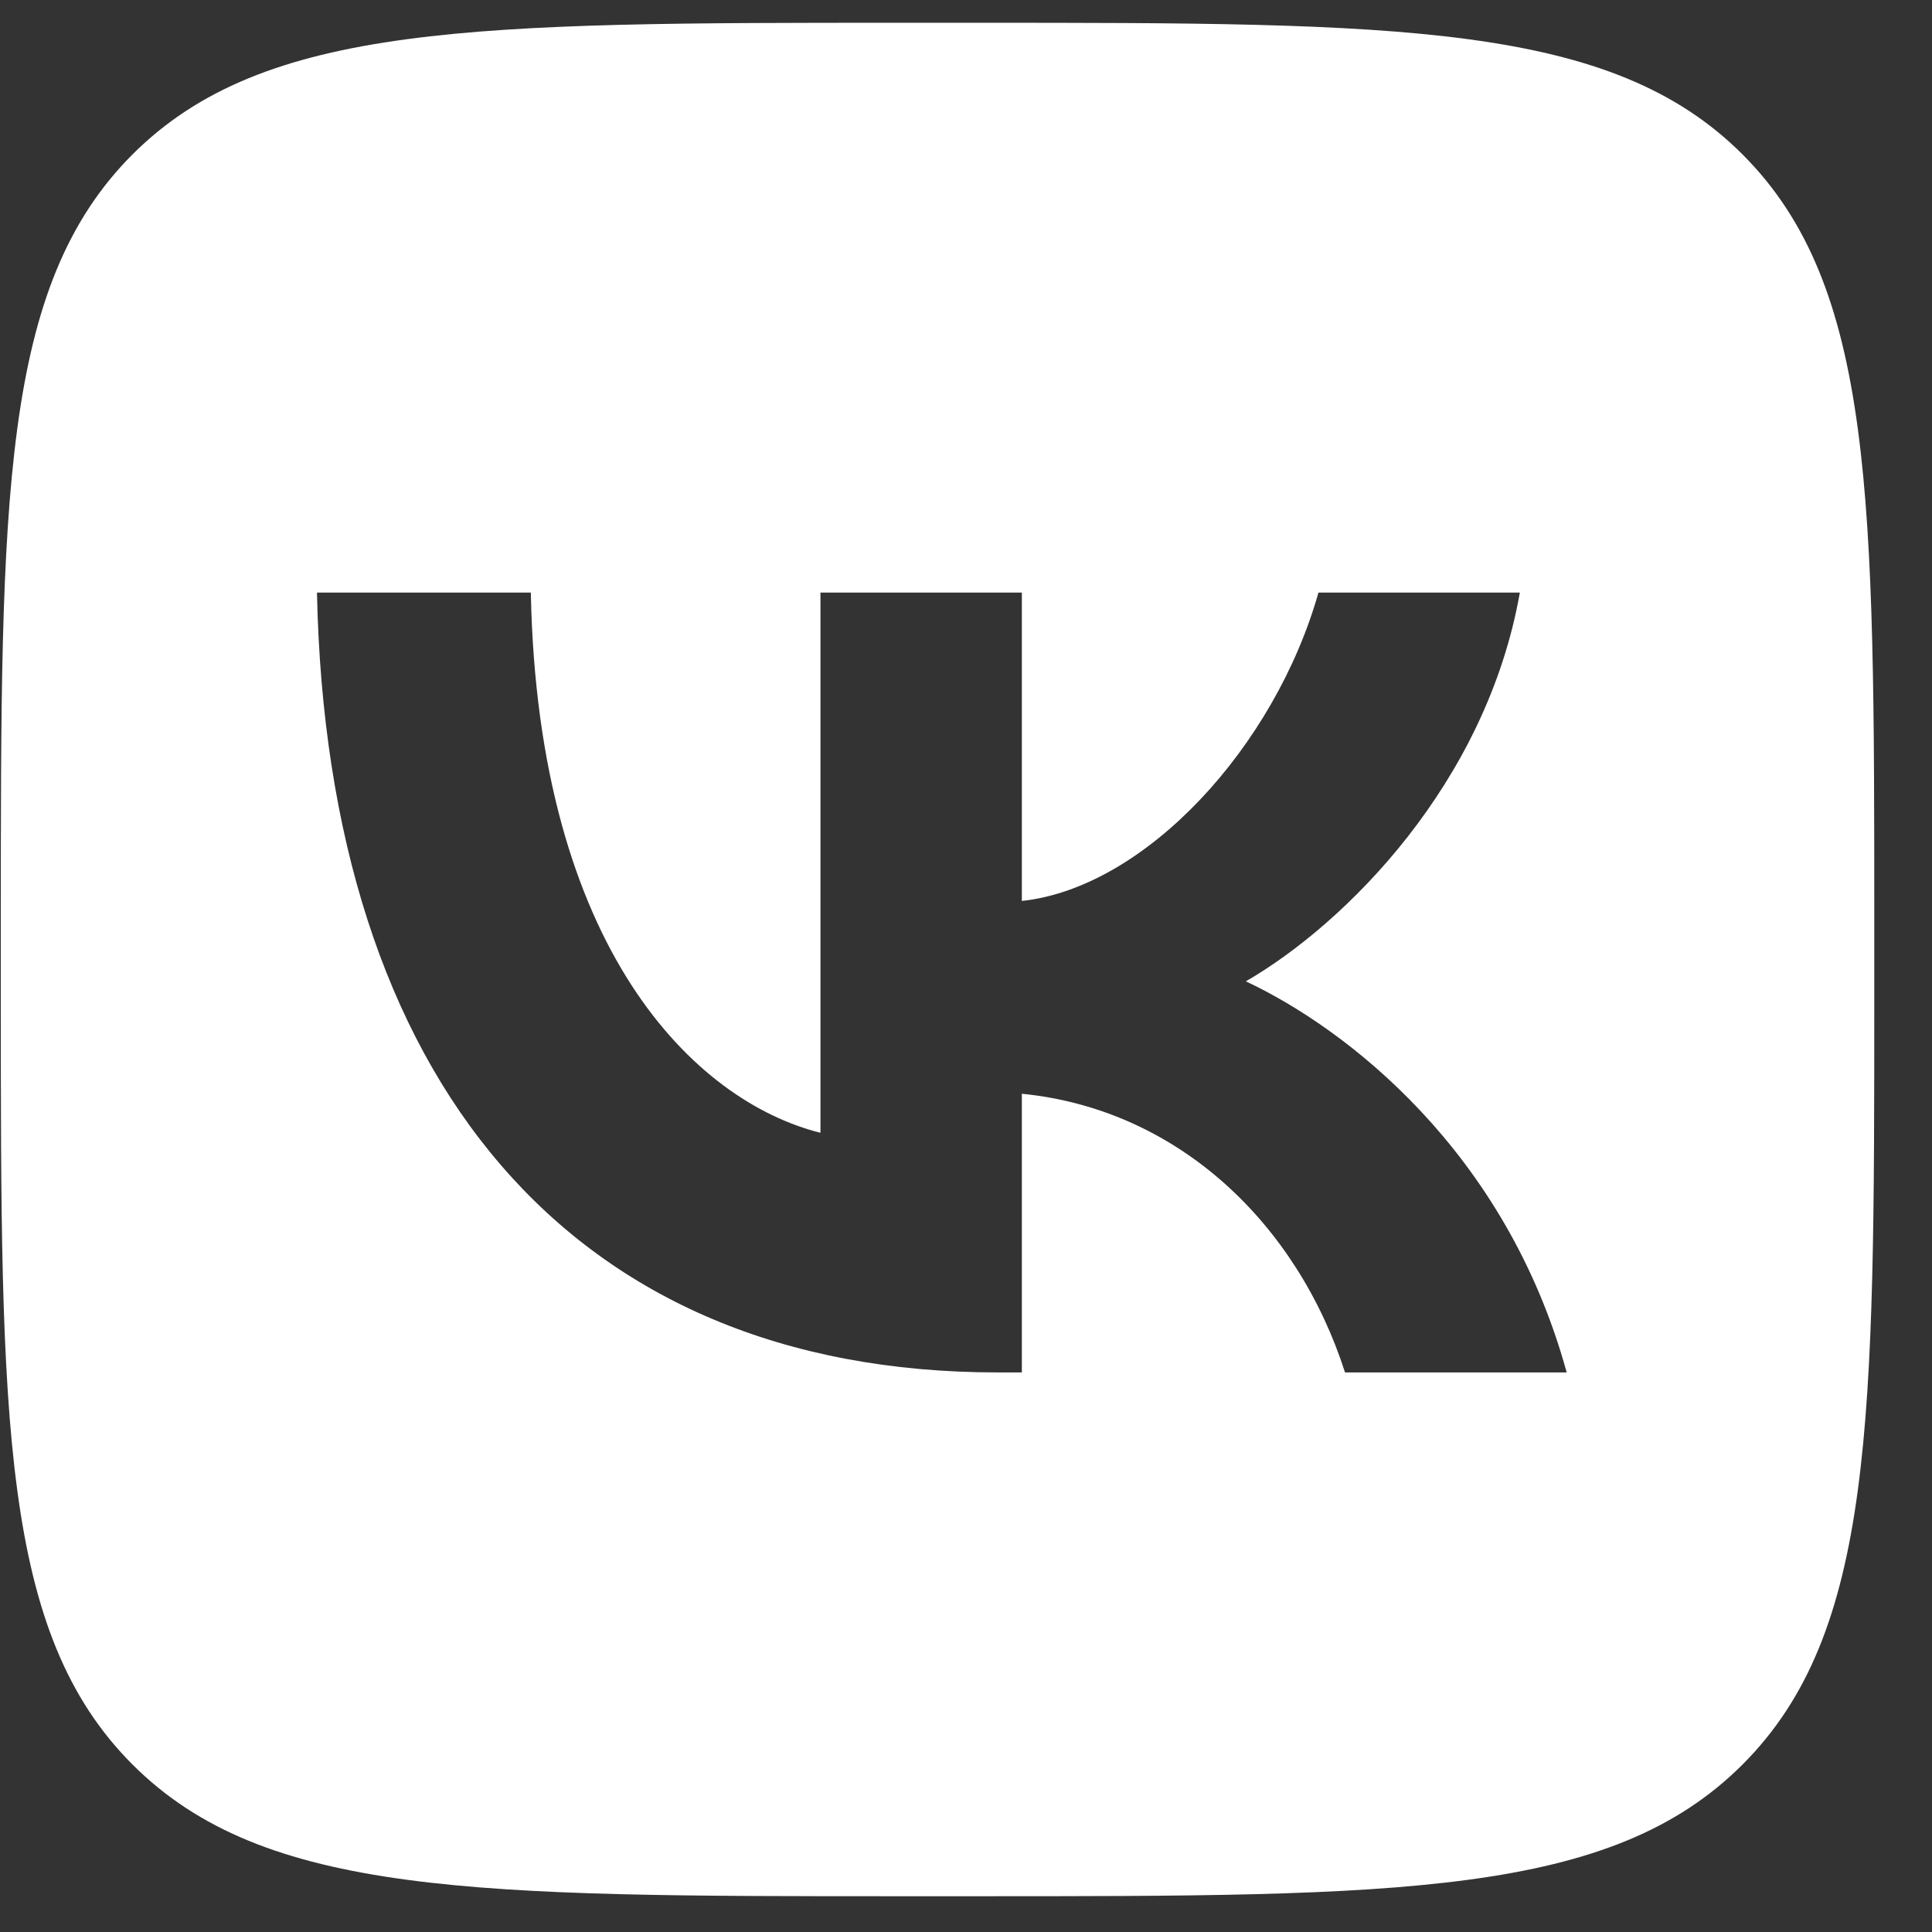<svg width="33" height="33" viewBox="0 0 33 33" fill="none" xmlns="http://www.w3.org/2000/svg">
<rect x="0" y="0" width="33" height="33" fill="#333333" stroke="none"/>
<path fill-rule="evenodd" clip-rule="evenodd" d="M2.263 2.638C0.014 4.888 0.014 8.508 0.014 15.749V17.029C0.014 24.27 0.014 27.89 2.263 30.139C4.513 32.389 8.133 32.389 15.374 32.389H16.654C23.895 32.389 27.515 32.389 29.764 30.139C32.014 27.89 32.014 24.27 32.014 17.029V15.749C32.014 8.508 32.014 4.888 29.764 2.638C27.515 0.389 23.895 0.389 16.654 0.389H15.374C8.133 0.389 4.513 0.389 2.263 2.638ZM5.414 10.122C5.587 18.442 9.747 23.442 17.04 23.442H17.454V18.682C20.134 18.949 22.16 20.909 22.974 23.442H26.76C25.72 19.655 22.987 17.562 21.28 16.762C22.987 15.775 25.387 13.375 25.96 10.122H22.52C21.773 12.762 19.561 15.162 17.454 15.389V10.122H14.014V19.349C11.88 18.815 9.187 16.229 9.067 10.122H5.414Z" fill="white"/>
</svg>
